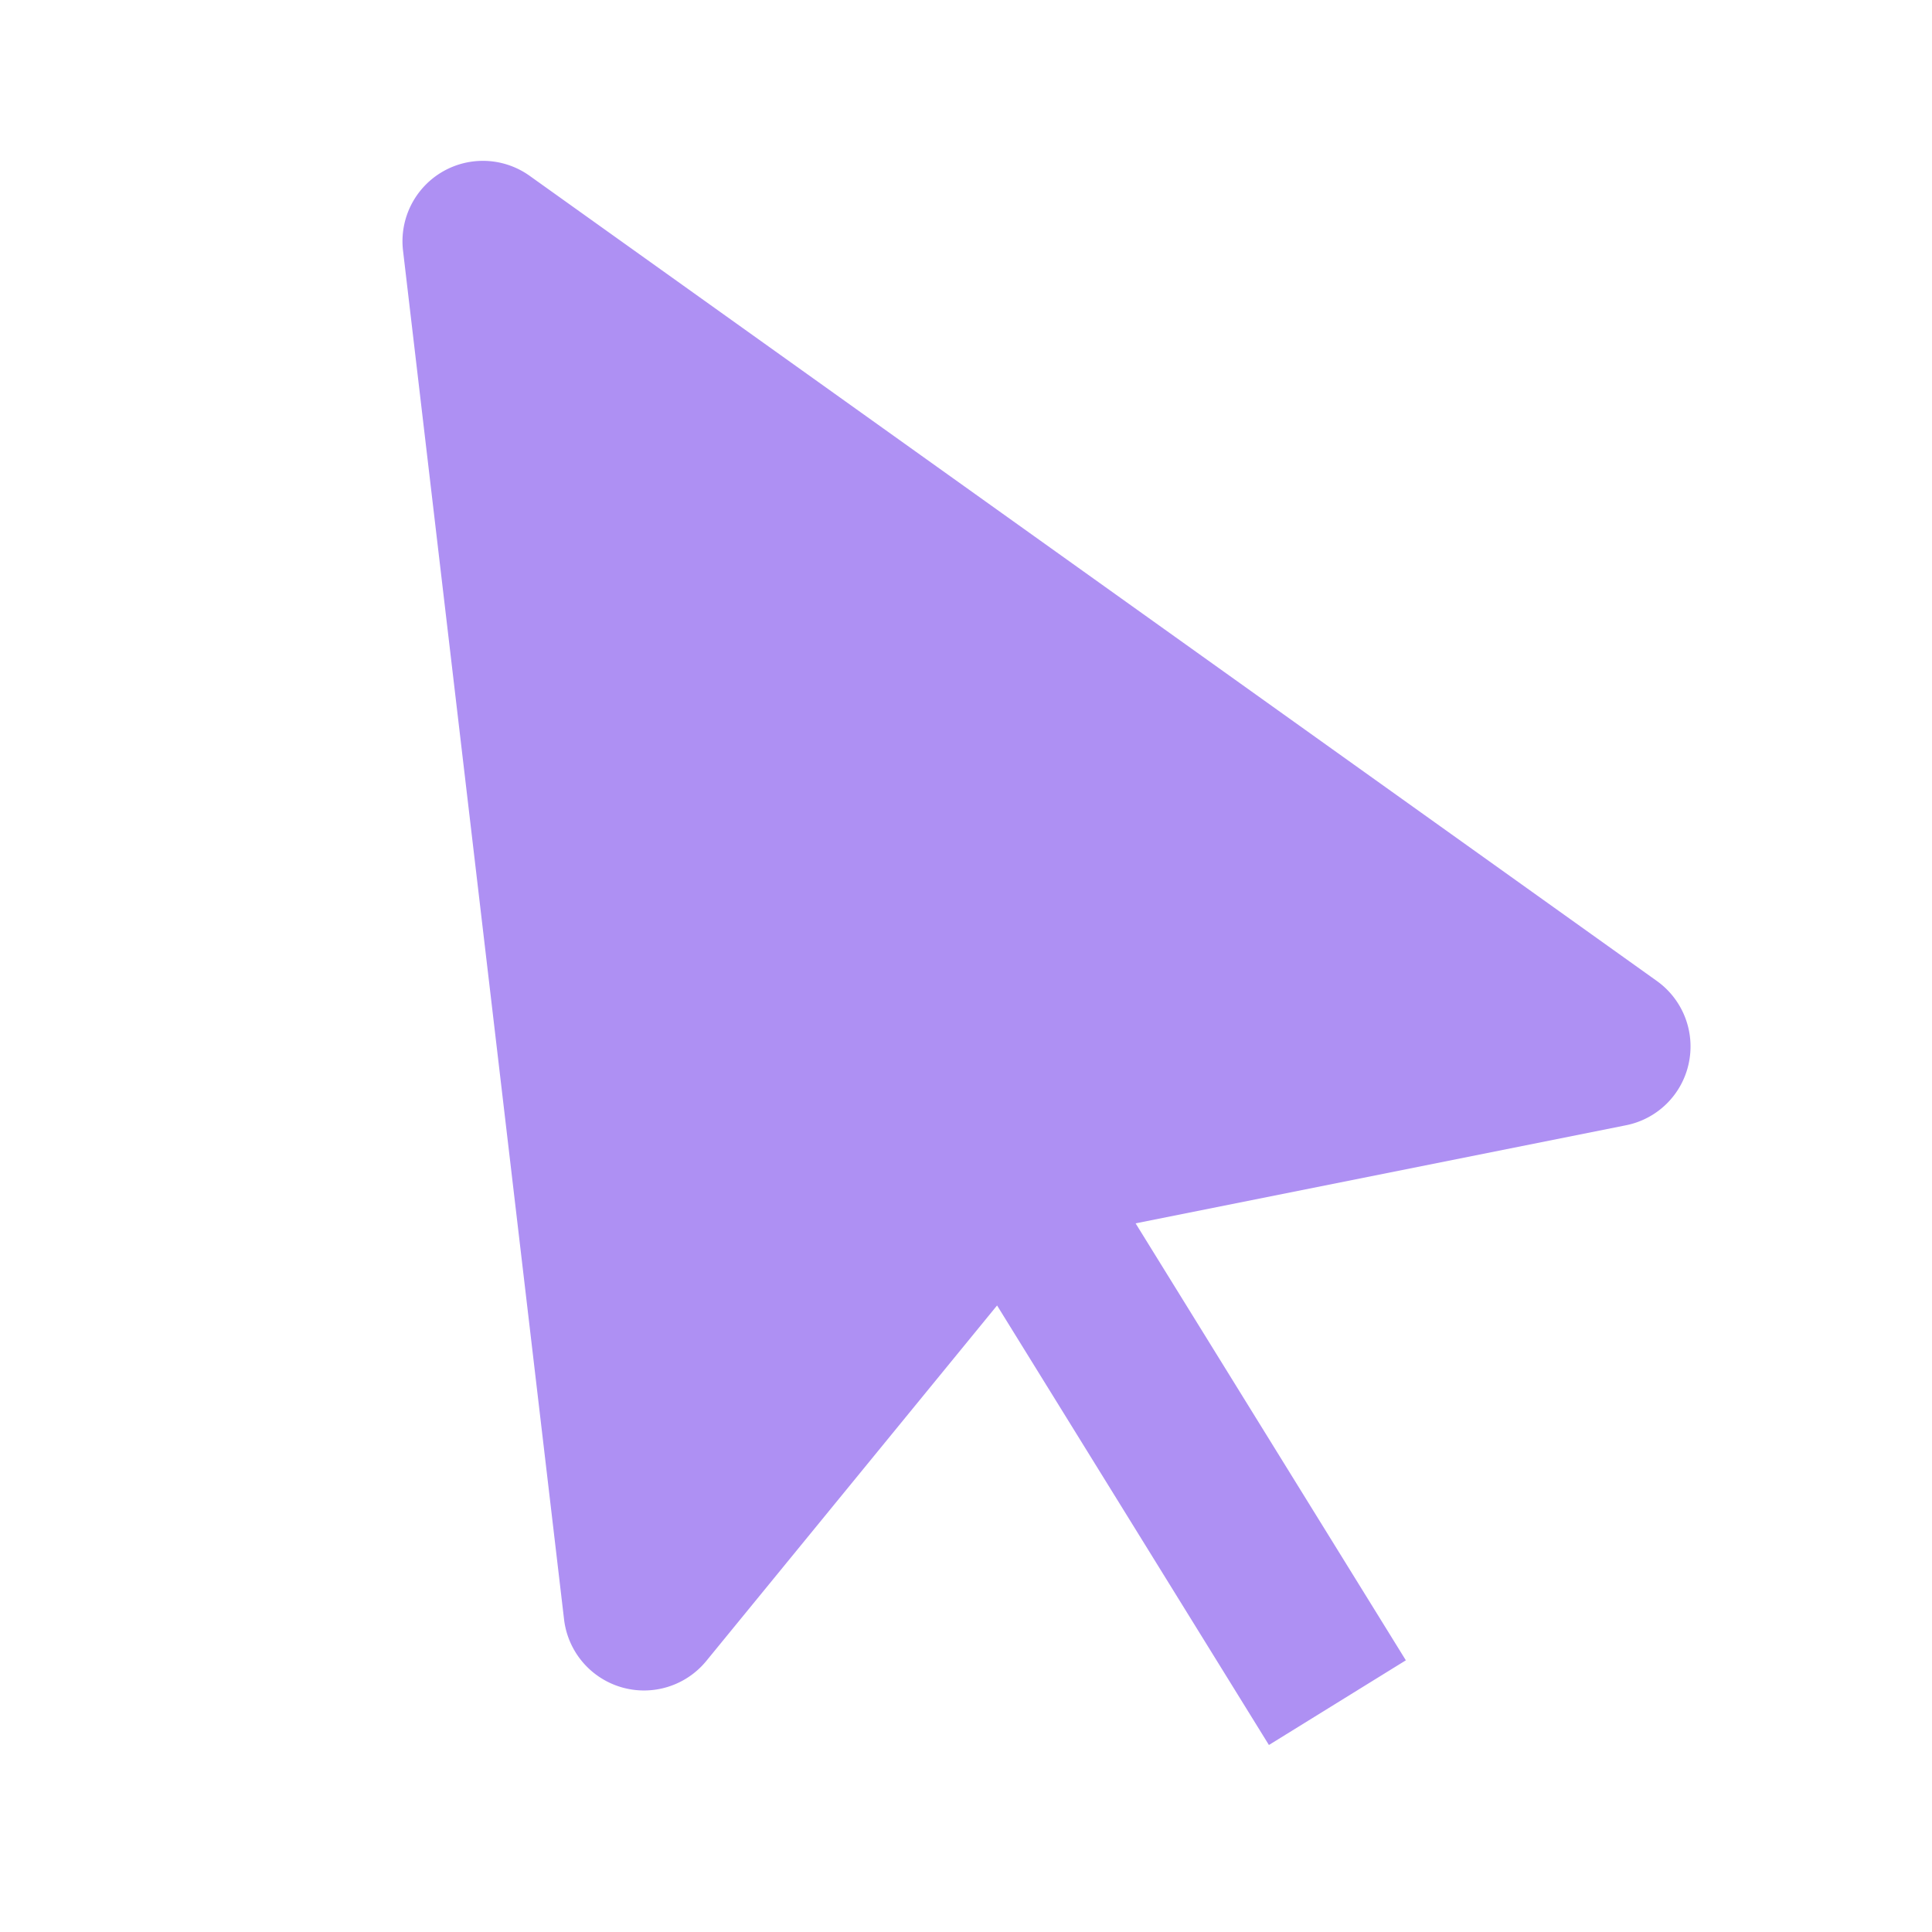 <svg xmlns="http://www.w3.org/2000/svg" width="36" height="36" viewBox="0 0 24 24" style="fill: #ae90f3;transform: ;msFilter:;"><path d="M20.978 13.21a1 1 0 0 0-.396-1.024l-14-10a.999.999 0 0 0-1.575.931l2 17a1 1 0 0 0 1.767.516l3.612-4.416 3.377 5.46 1.701-1.052-3.357-5.428 6.089-1.218a.995.995 0 0 0 .782-.769z"></path></svg>
